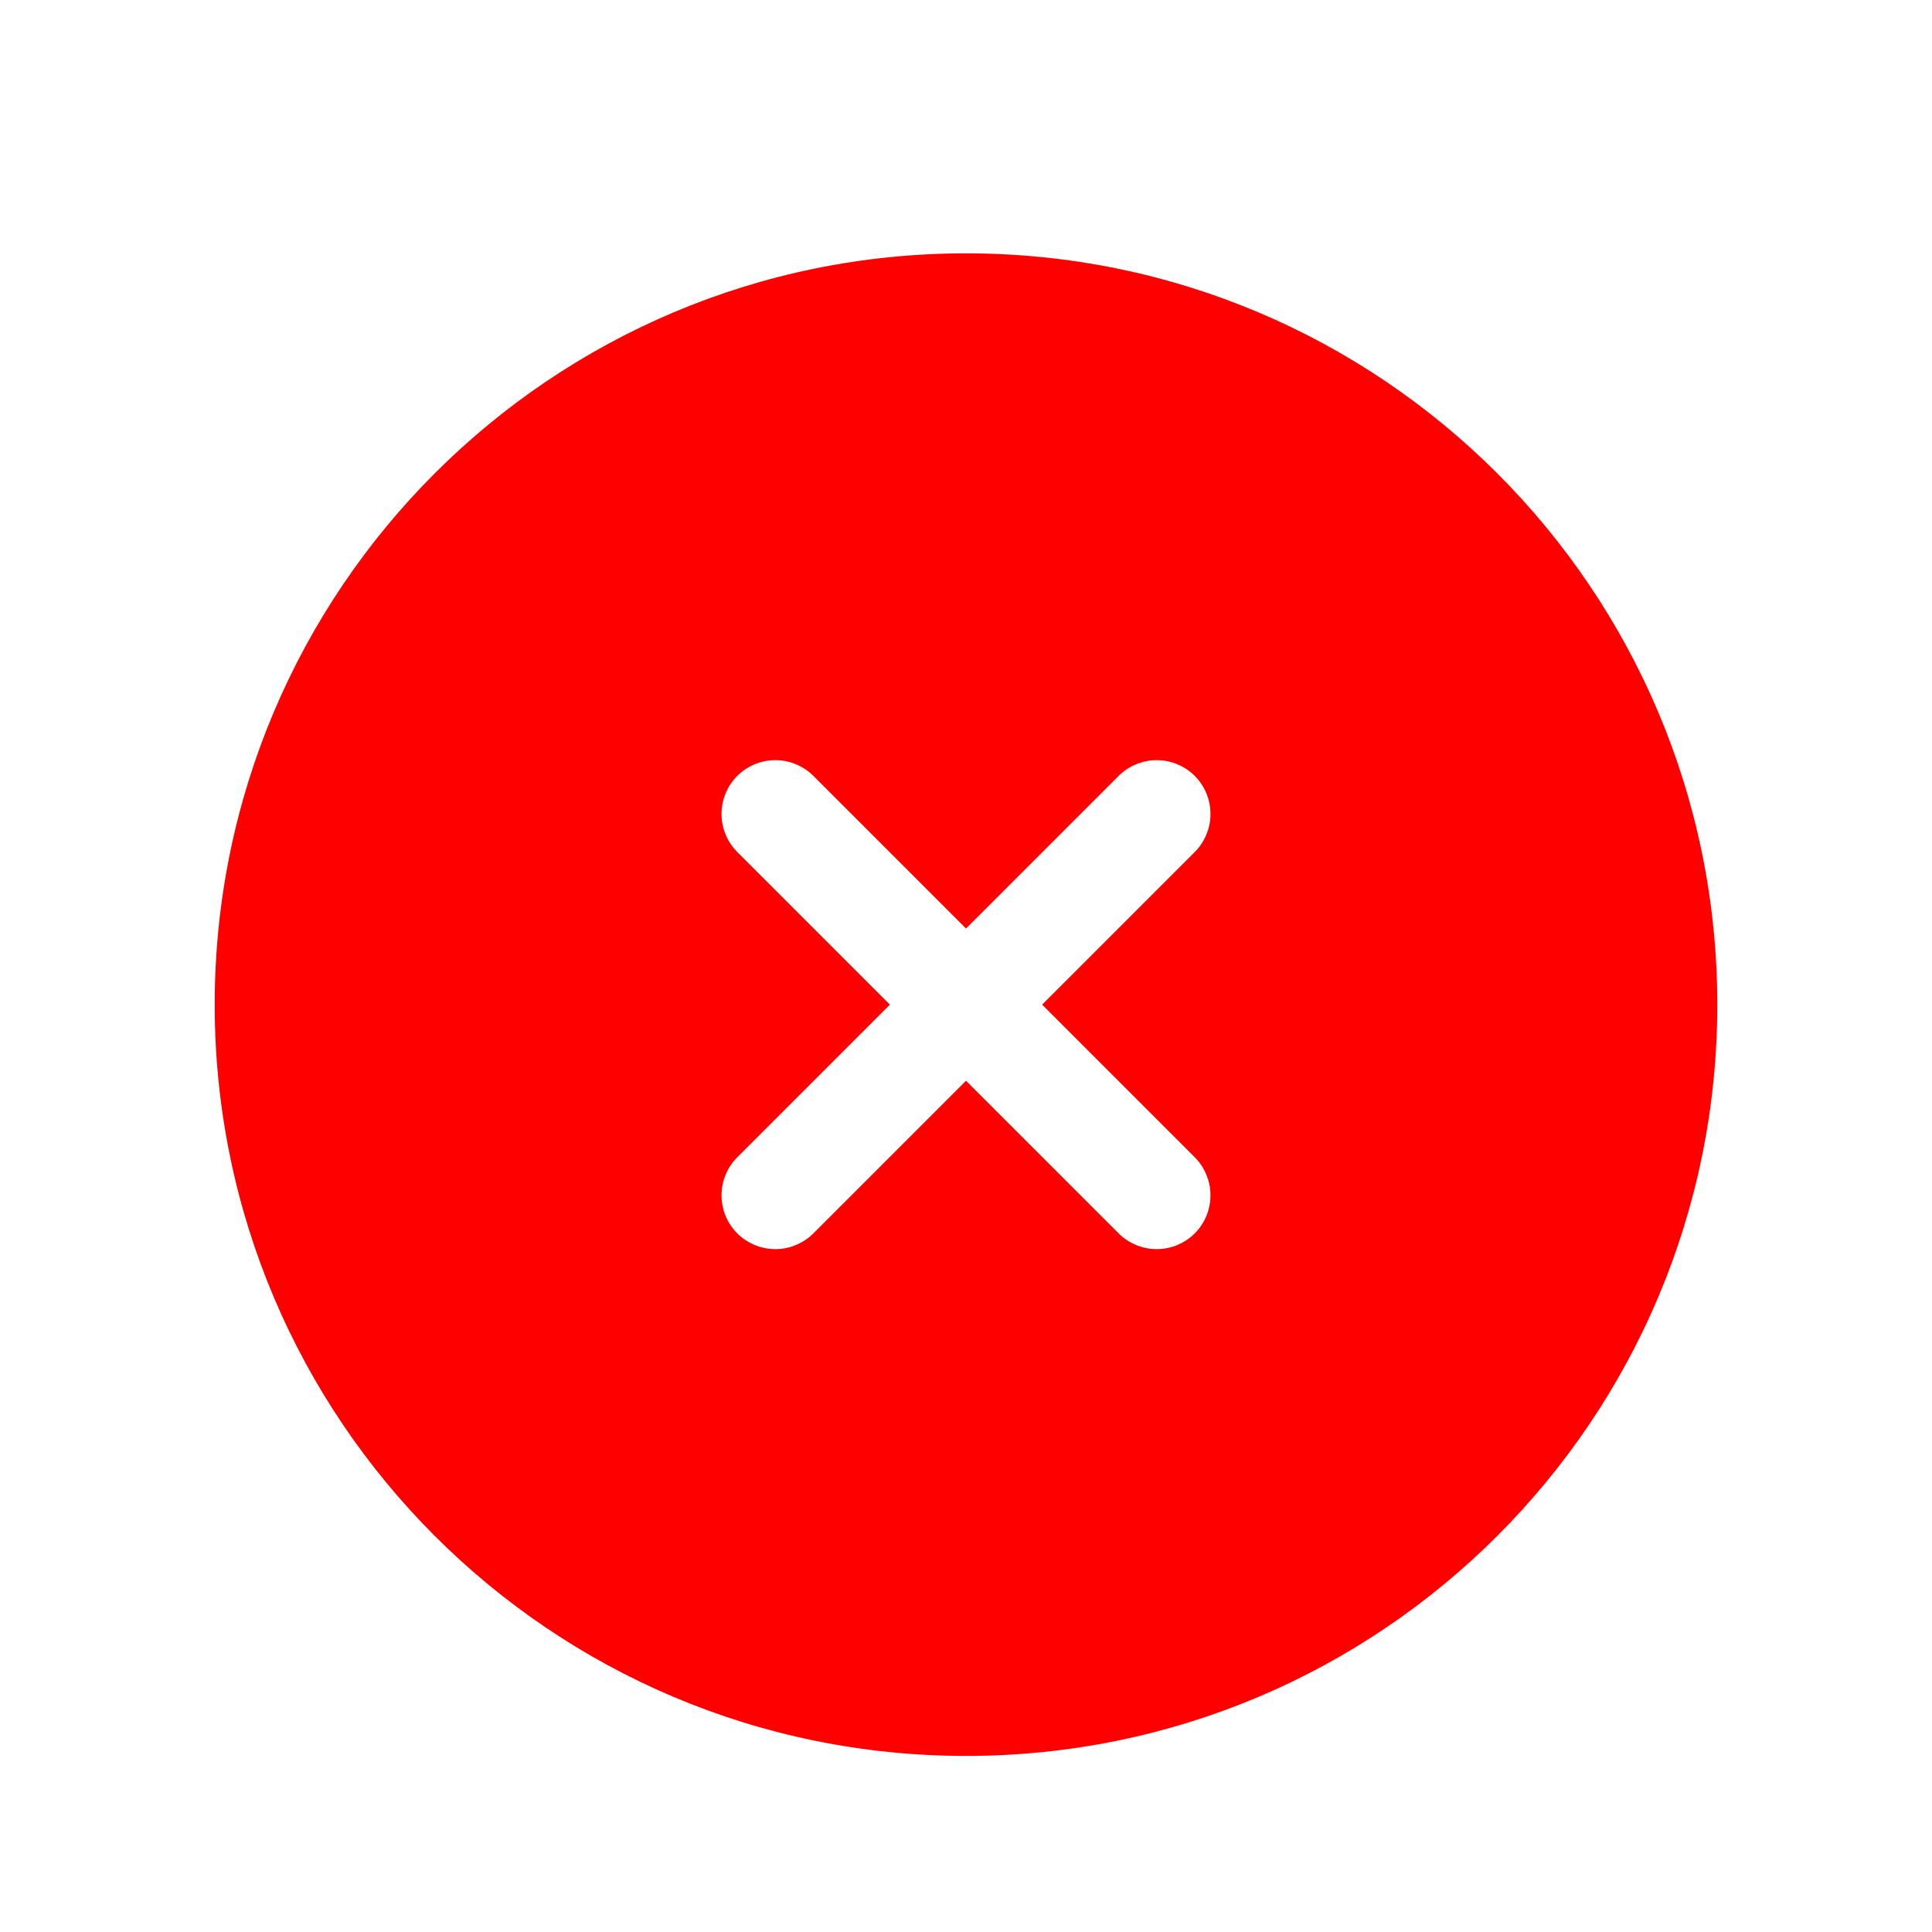 <svg width="15" height="15" viewBox="0 0 15 15" fill="none" xmlns="http://www.w3.org/2000/svg">
<path d="M7.5 1.967C10.722 1.967 13.333 4.578 13.333 7.8C13.333 11.022 10.722 13.633 7.5 13.633C4.278 13.633 1.667 11.022 1.667 7.8C1.667 4.578 4.278 1.967 7.5 1.967ZM6.318 6.027C6.279 5.987 6.233 5.956 6.182 5.935C6.131 5.913 6.077 5.902 6.022 5.902C5.966 5.902 5.912 5.912 5.861 5.933C5.81 5.954 5.763 5.985 5.724 6.024C5.685 6.063 5.654 6.11 5.633 6.161C5.612 6.212 5.602 6.266 5.602 6.322C5.602 6.377 5.613 6.431 5.635 6.482C5.656 6.533 5.687 6.579 5.727 6.618L6.909 7.8L5.727 8.982C5.687 9.021 5.656 9.067 5.635 9.118C5.613 9.169 5.602 9.223 5.602 9.279C5.602 9.334 5.612 9.388 5.633 9.439C5.654 9.49 5.685 9.537 5.724 9.576C5.763 9.615 5.81 9.646 5.861 9.667C5.912 9.688 5.966 9.698 6.022 9.698C6.077 9.698 6.131 9.687 6.182 9.665C6.233 9.644 6.279 9.613 6.318 9.573L7.5 8.391L8.682 9.573C8.721 9.613 8.767 9.644 8.818 9.665C8.869 9.687 8.923 9.698 8.979 9.698C9.034 9.698 9.088 9.688 9.139 9.667C9.19 9.646 9.237 9.615 9.276 9.576C9.315 9.537 9.346 9.49 9.367 9.439C9.388 9.388 9.398 9.334 9.398 9.279C9.398 9.223 9.387 9.169 9.365 9.118C9.344 9.067 9.313 9.021 9.273 8.982L8.091 7.8L9.273 6.618C9.313 6.579 9.344 6.533 9.365 6.482C9.387 6.431 9.398 6.377 9.398 6.322C9.398 6.266 9.388 6.212 9.367 6.161C9.346 6.11 9.315 6.063 9.276 6.024C9.237 5.985 9.19 5.954 9.139 5.933C9.088 5.912 9.034 5.902 8.979 5.902C8.923 5.902 8.869 5.913 8.818 5.935C8.767 5.956 8.721 5.987 8.682 6.027L7.5 7.209L6.318 6.027Z" fill="#FF0000"/>
</svg>
